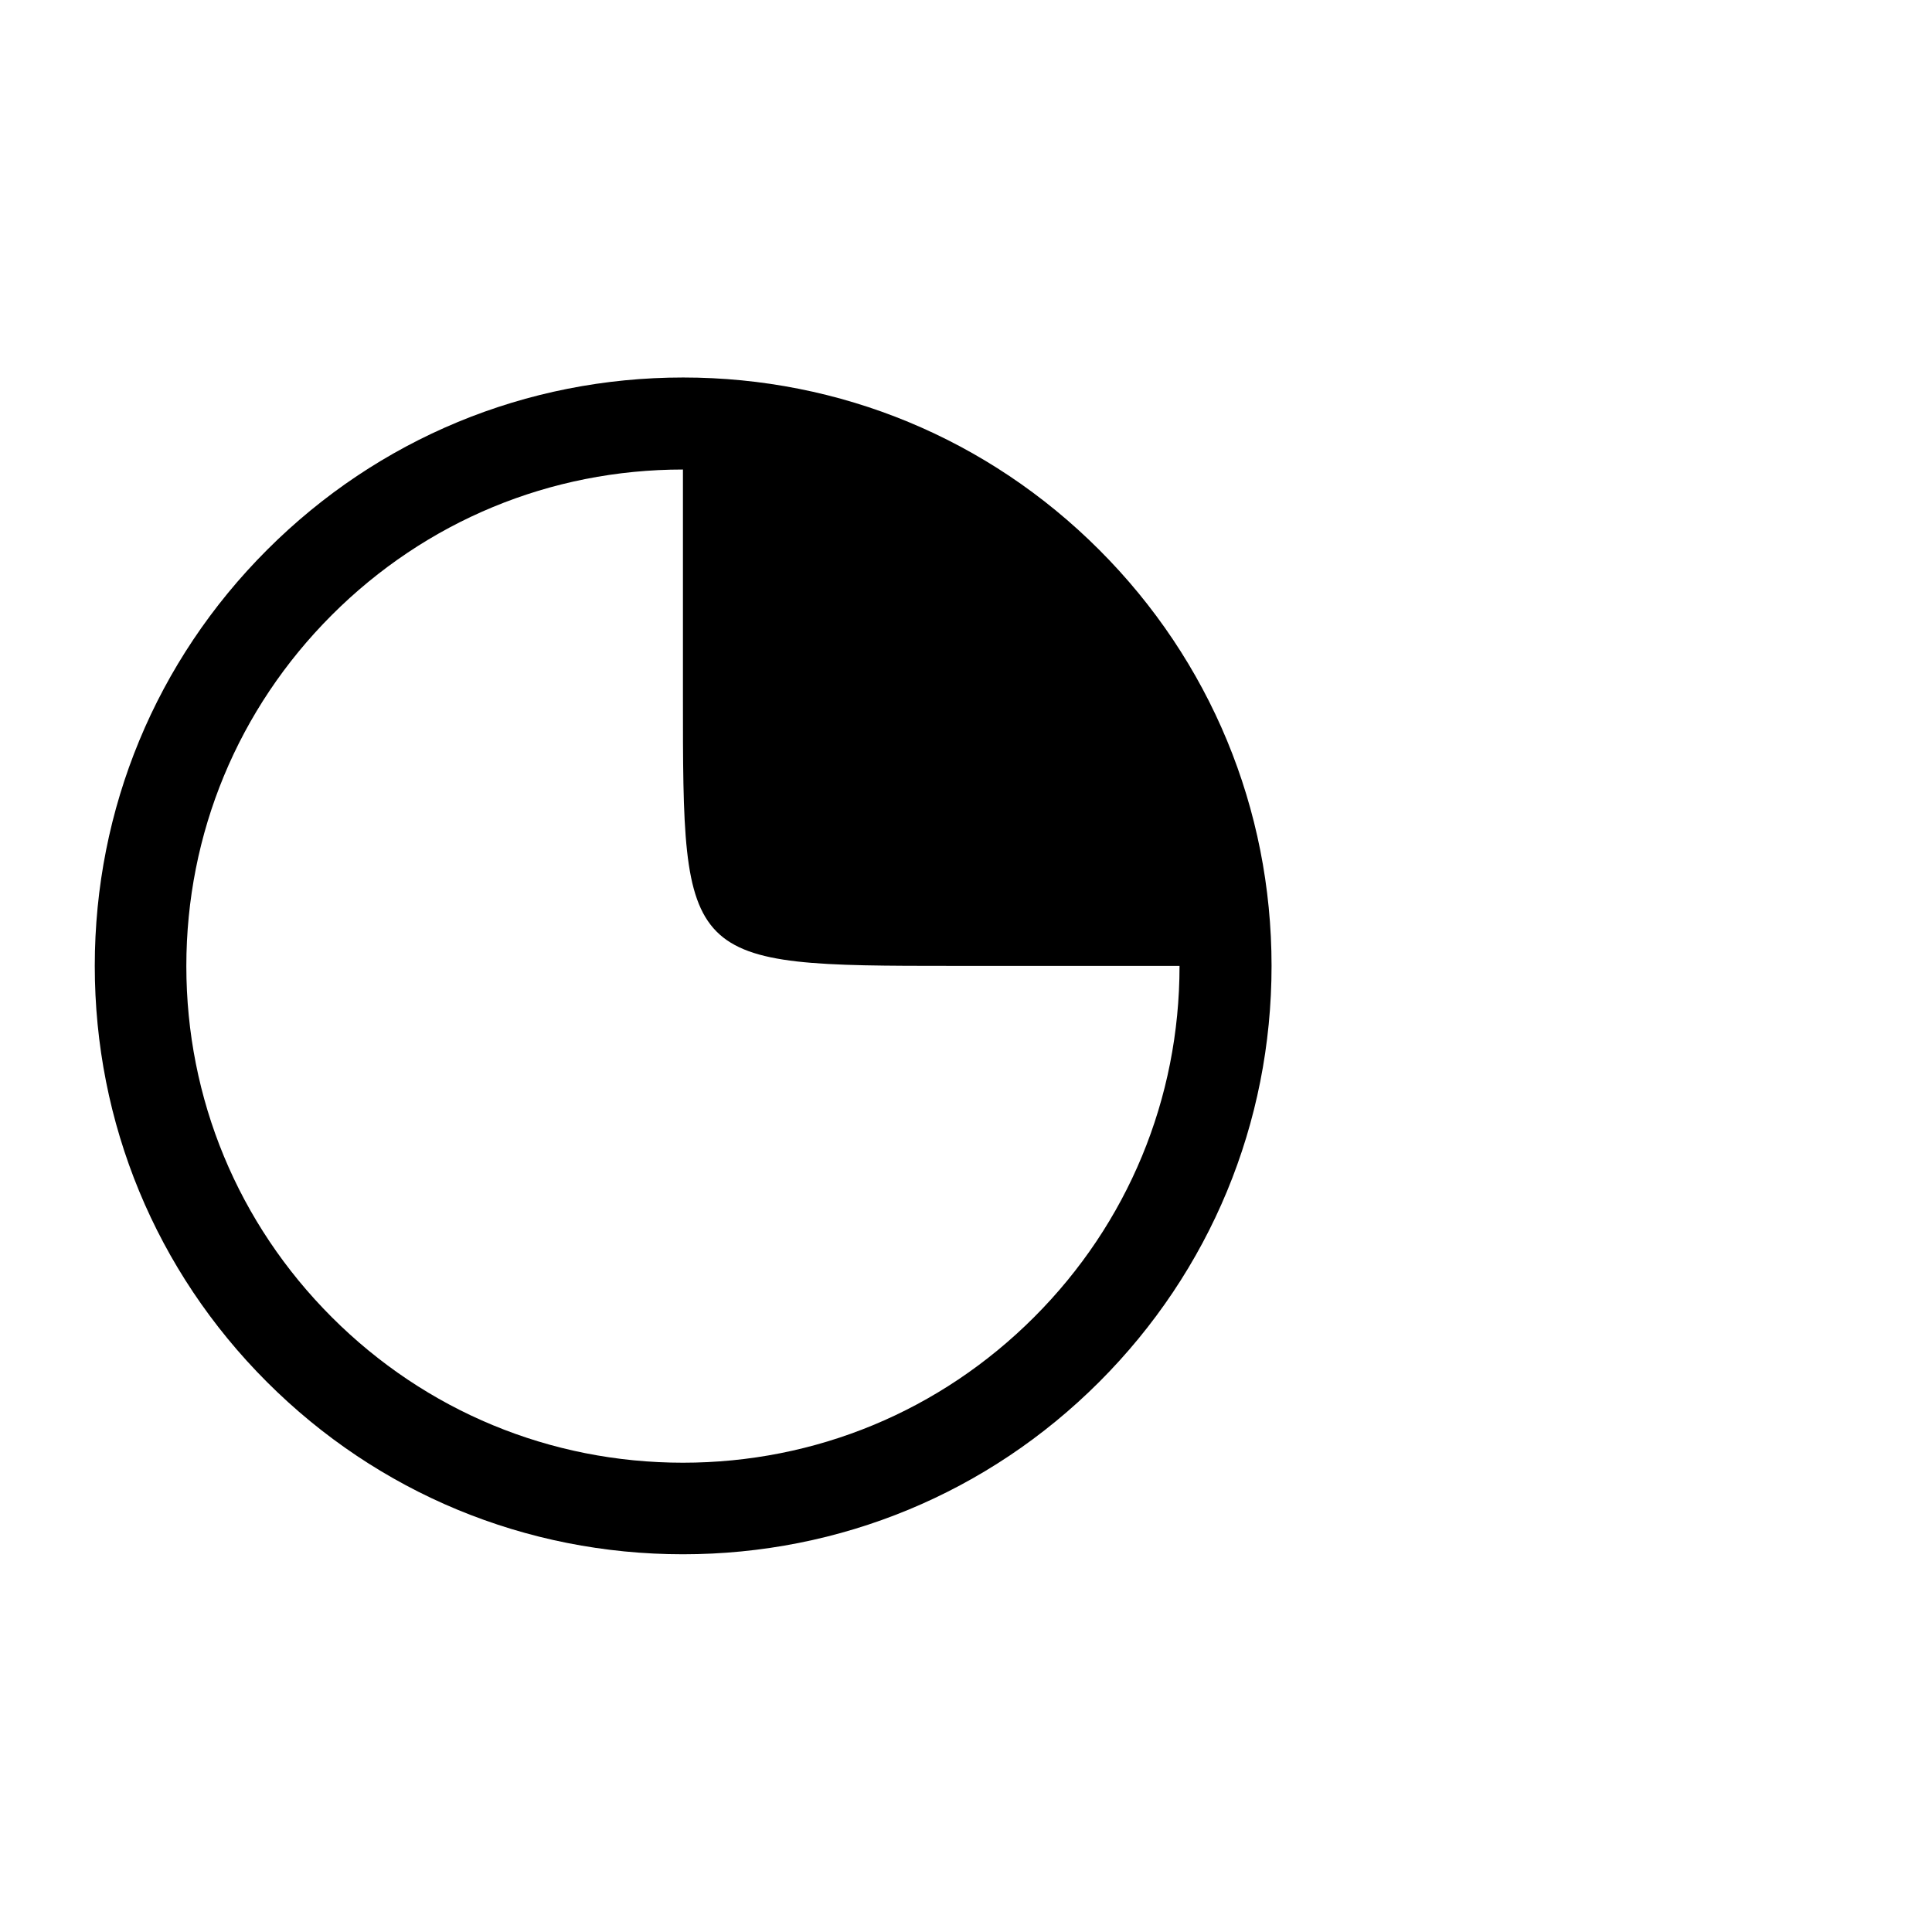 <svg enable-background="new 0 0 841.9 841.9" viewBox="0 0 841.9 841.9" xmlns="http://www.w3.org/2000/svg"><path d="m297.6 677.3c-68.5 0-132.9-26.7-181.3-75.1s-75-112.8-75-181.3 26.7-132.9 75.1-181.3 112.8-75.1 181.3-75.1 132.9 26.7 181.3 75.1 75.1 112.8 75.1 181.3-26.7 132.9-75.1 181.3-112.9 75.1-181.4 75.1zm0-472.7c-57.8 0-112.1 22.5-153 63.4s-63.4 95.2-63.4 153 22.5 112.1 63.4 153 95.2 63.4 153 63.4 112.1-22.5 153-63.4 63.4-95.2 63.4-153-22.5-112.1-63.4-153c-40.8-40.9-95.2-63.4-153-63.4z"/><path d="m478.3 253.4-180.7-68.8v118.2c0 117.5-.4 118.1 118.2 118.1h118.2z"/></svg>